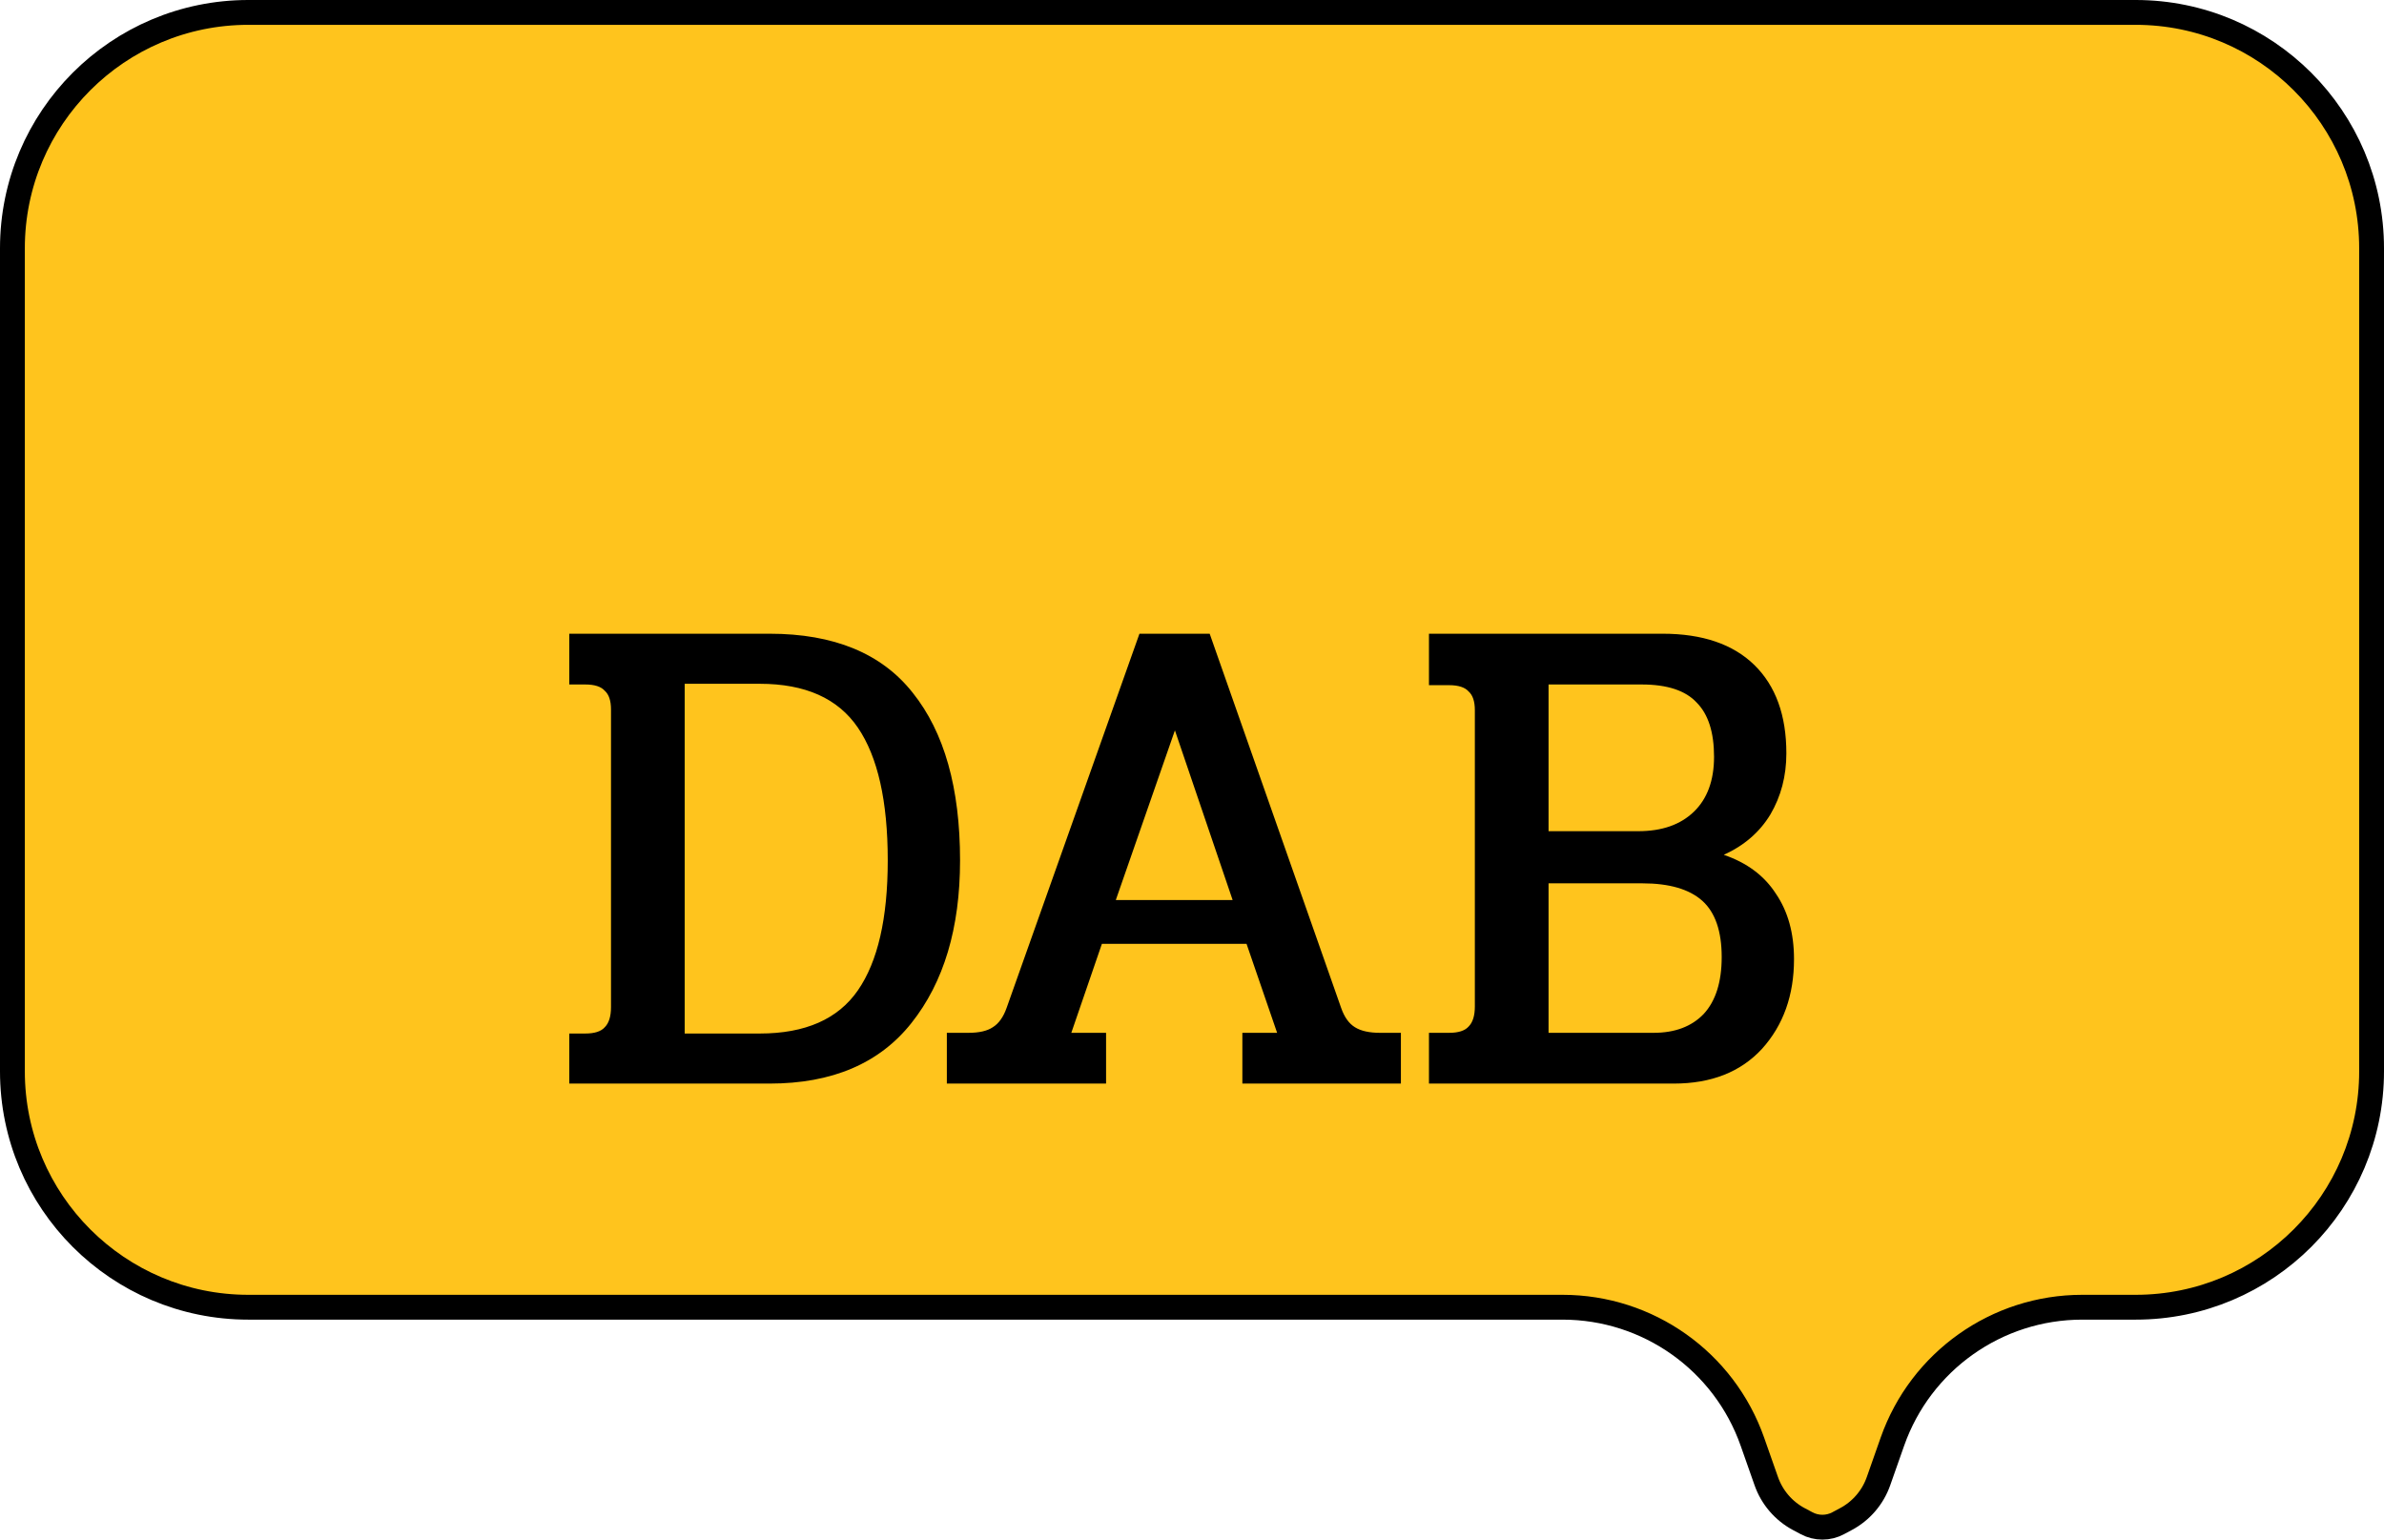 <svg width="48" height="31" viewBox="0 0 48 31" fill="none" xmlns="http://www.w3.org/2000/svg">
<path d="M5 0.25H43C45.623 0.25 47.75 2.377 47.75 5V21.571C47.75 24.195 45.623 26.321 43 26.321H41.923C40.204 26.321 38.672 27.407 38.102 29.028L37.822 29.824C37.707 30.151 37.473 30.424 37.166 30.587L37.009 30.671C36.912 30.723 36.803 30.75 36.692 30.75C36.582 30.75 36.473 30.723 36.376 30.671L36.218 30.587C35.912 30.424 35.678 30.151 35.563 29.824L35.283 29.028C34.713 27.407 33.181 26.321 31.461 26.321H24H5C2.377 26.321 0.25 24.195 0.25 21.571V5C0.25 2.377 2.377 0.25 5 0.25Z" fill="#FFC41D" stroke="black" stroke-width="0.5"/>
<g filter="url(#filter0_d)">
<path d="M11.462 16.81H11.784C11.971 16.81 12.101 16.768 12.176 16.684C12.26 16.6 12.302 16.465 12.302 16.278V10.286C12.302 10.109 12.26 9.983 12.176 9.908C12.101 9.824 11.971 9.782 11.784 9.782H11.462V8.76H15.494C16.791 8.76 17.753 9.157 18.378 9.95C19.013 10.744 19.33 11.868 19.33 13.324C19.33 14.687 19.003 15.779 18.35 16.6C17.706 17.412 16.754 17.818 15.494 17.818H11.462V16.81ZM15.298 16.81C16.213 16.81 16.871 16.521 17.272 15.942C17.673 15.364 17.874 14.491 17.874 13.324C17.874 12.13 17.673 11.238 17.272 10.65C16.871 10.062 16.213 9.768 15.298 9.768H13.786V16.81H15.298ZM19.064 16.796H19.498C19.712 16.796 19.876 16.759 19.988 16.684C20.109 16.61 20.202 16.479 20.268 16.292L22.942 8.76H24.356L27.002 16.292C27.067 16.479 27.16 16.61 27.282 16.684C27.403 16.759 27.571 16.796 27.786 16.796H28.206V17.818H25.014V16.796H25.714L25.098 15.004H22.186L21.57 16.796H22.27V17.818H19.064V16.796ZM24.818 14.122L23.656 10.706L22.466 14.122H24.818ZM28.771 16.796H29.177C29.363 16.796 29.494 16.754 29.569 16.67C29.653 16.586 29.695 16.451 29.695 16.264V10.3C29.695 10.123 29.653 9.997 29.569 9.922C29.494 9.838 29.363 9.796 29.177 9.796H28.771V8.76H33.475C34.277 8.76 34.893 8.97 35.323 9.39C35.752 9.81 35.967 10.403 35.967 11.168C35.967 11.626 35.859 12.036 35.645 12.4C35.43 12.755 35.117 13.026 34.707 13.212C35.173 13.371 35.523 13.632 35.757 13.996C35.999 14.351 36.121 14.79 36.121 15.312C36.121 16.04 35.906 16.642 35.477 17.118C35.047 17.585 34.455 17.818 33.699 17.818H28.771V16.796ZM32.985 12.736C33.461 12.736 33.834 12.606 34.105 12.344C34.375 12.083 34.511 11.714 34.511 11.238C34.511 10.744 34.394 10.38 34.161 10.146C33.937 9.904 33.568 9.782 33.055 9.782H31.179V12.736H32.985ZM33.293 16.796C33.722 16.796 34.058 16.67 34.301 16.418C34.543 16.157 34.665 15.774 34.665 15.27C34.665 14.748 34.534 14.37 34.273 14.136C34.011 13.903 33.61 13.786 33.069 13.786H31.179V16.796H33.293Z" fill="black"/>
</g>
<defs>
<filter id="filter0_d" x="7.462" y="8.76" width="32.659" height="17.058" filterUnits="userSpaceOnUse" color-interpolation-filters="sRGB">
<feFlood flood-opacity="0" result="BackgroundImageFix"/>
<feColorMatrix in="SourceAlpha" type="matrix" values="0 0 0 0 0 0 0 0 0 0 0 0 0 0 0 0 0 0 127 0"/>
<feOffset dy="4"/>
<feGaussianBlur stdDeviation="2"/>
<feColorMatrix type="matrix" values="0 0 0 0 0 0 0 0 0 0 0 0 0 0 0 0 0 0 0.25 0"/>
<feBlend mode="normal" in2="BackgroundImageFix" result="effect1_dropShadow"/>
<feBlend mode="normal" in="SourceGraphic" in2="effect1_dropShadow" result="shape"/>
</filter>
</defs>
</svg>
